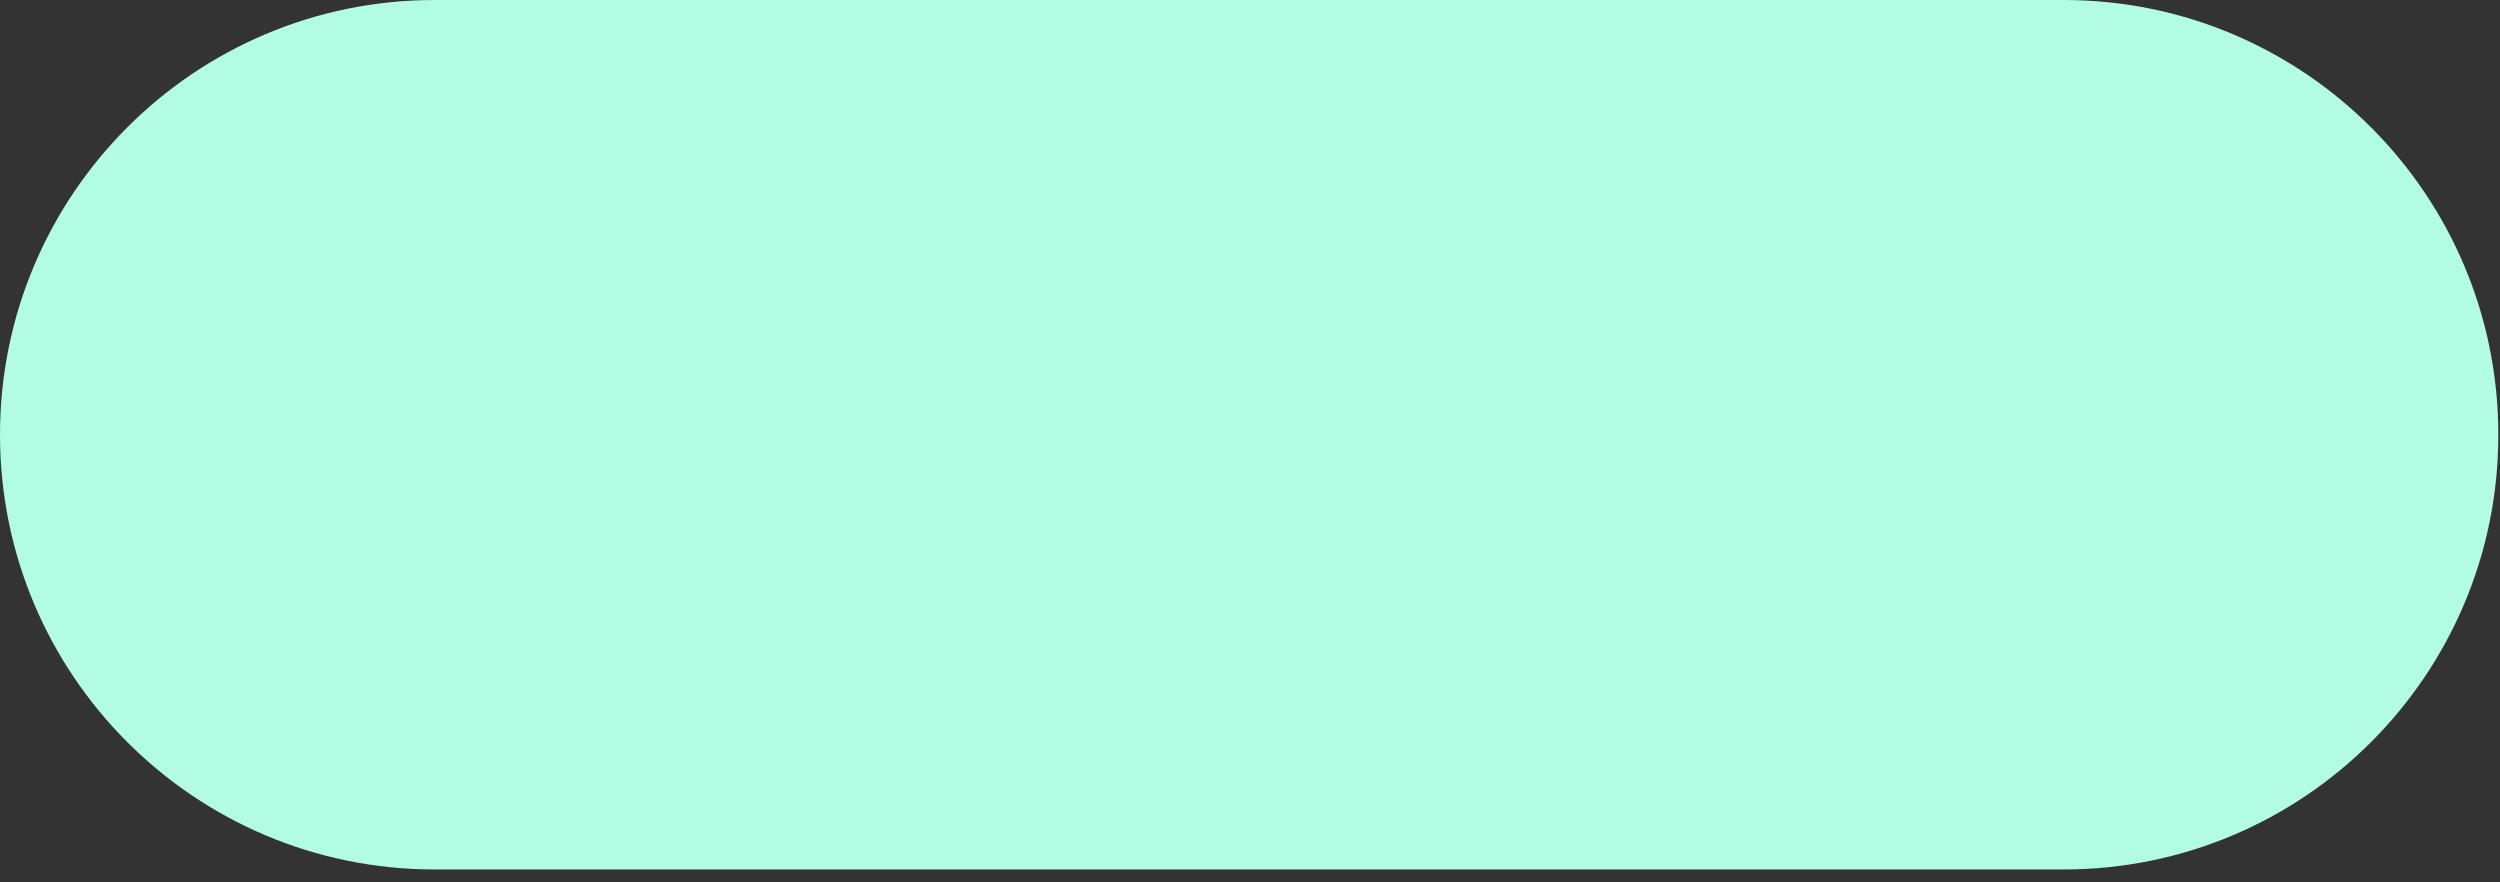 <svg xmlns="http://www.w3.org/2000/svg" width="100%" height="100%" viewBox="0 0 85 30" fill="none" id="afterpay_logo">
  <rect x="0" y="0" width="85" height="30" fill="#333333" stroke="none"/>
  <path d="M70.162 29.562H14.781C6.617 29.562 0 22.945 0 14.781C0 6.617 6.617 0 14.781 0H70.162C78.326 0 84.943 6.617 84.943 14.781C84.948 22.94 78.326 29.562 70.162 29.562Z" fill="#B2FCE4"/>
</svg>